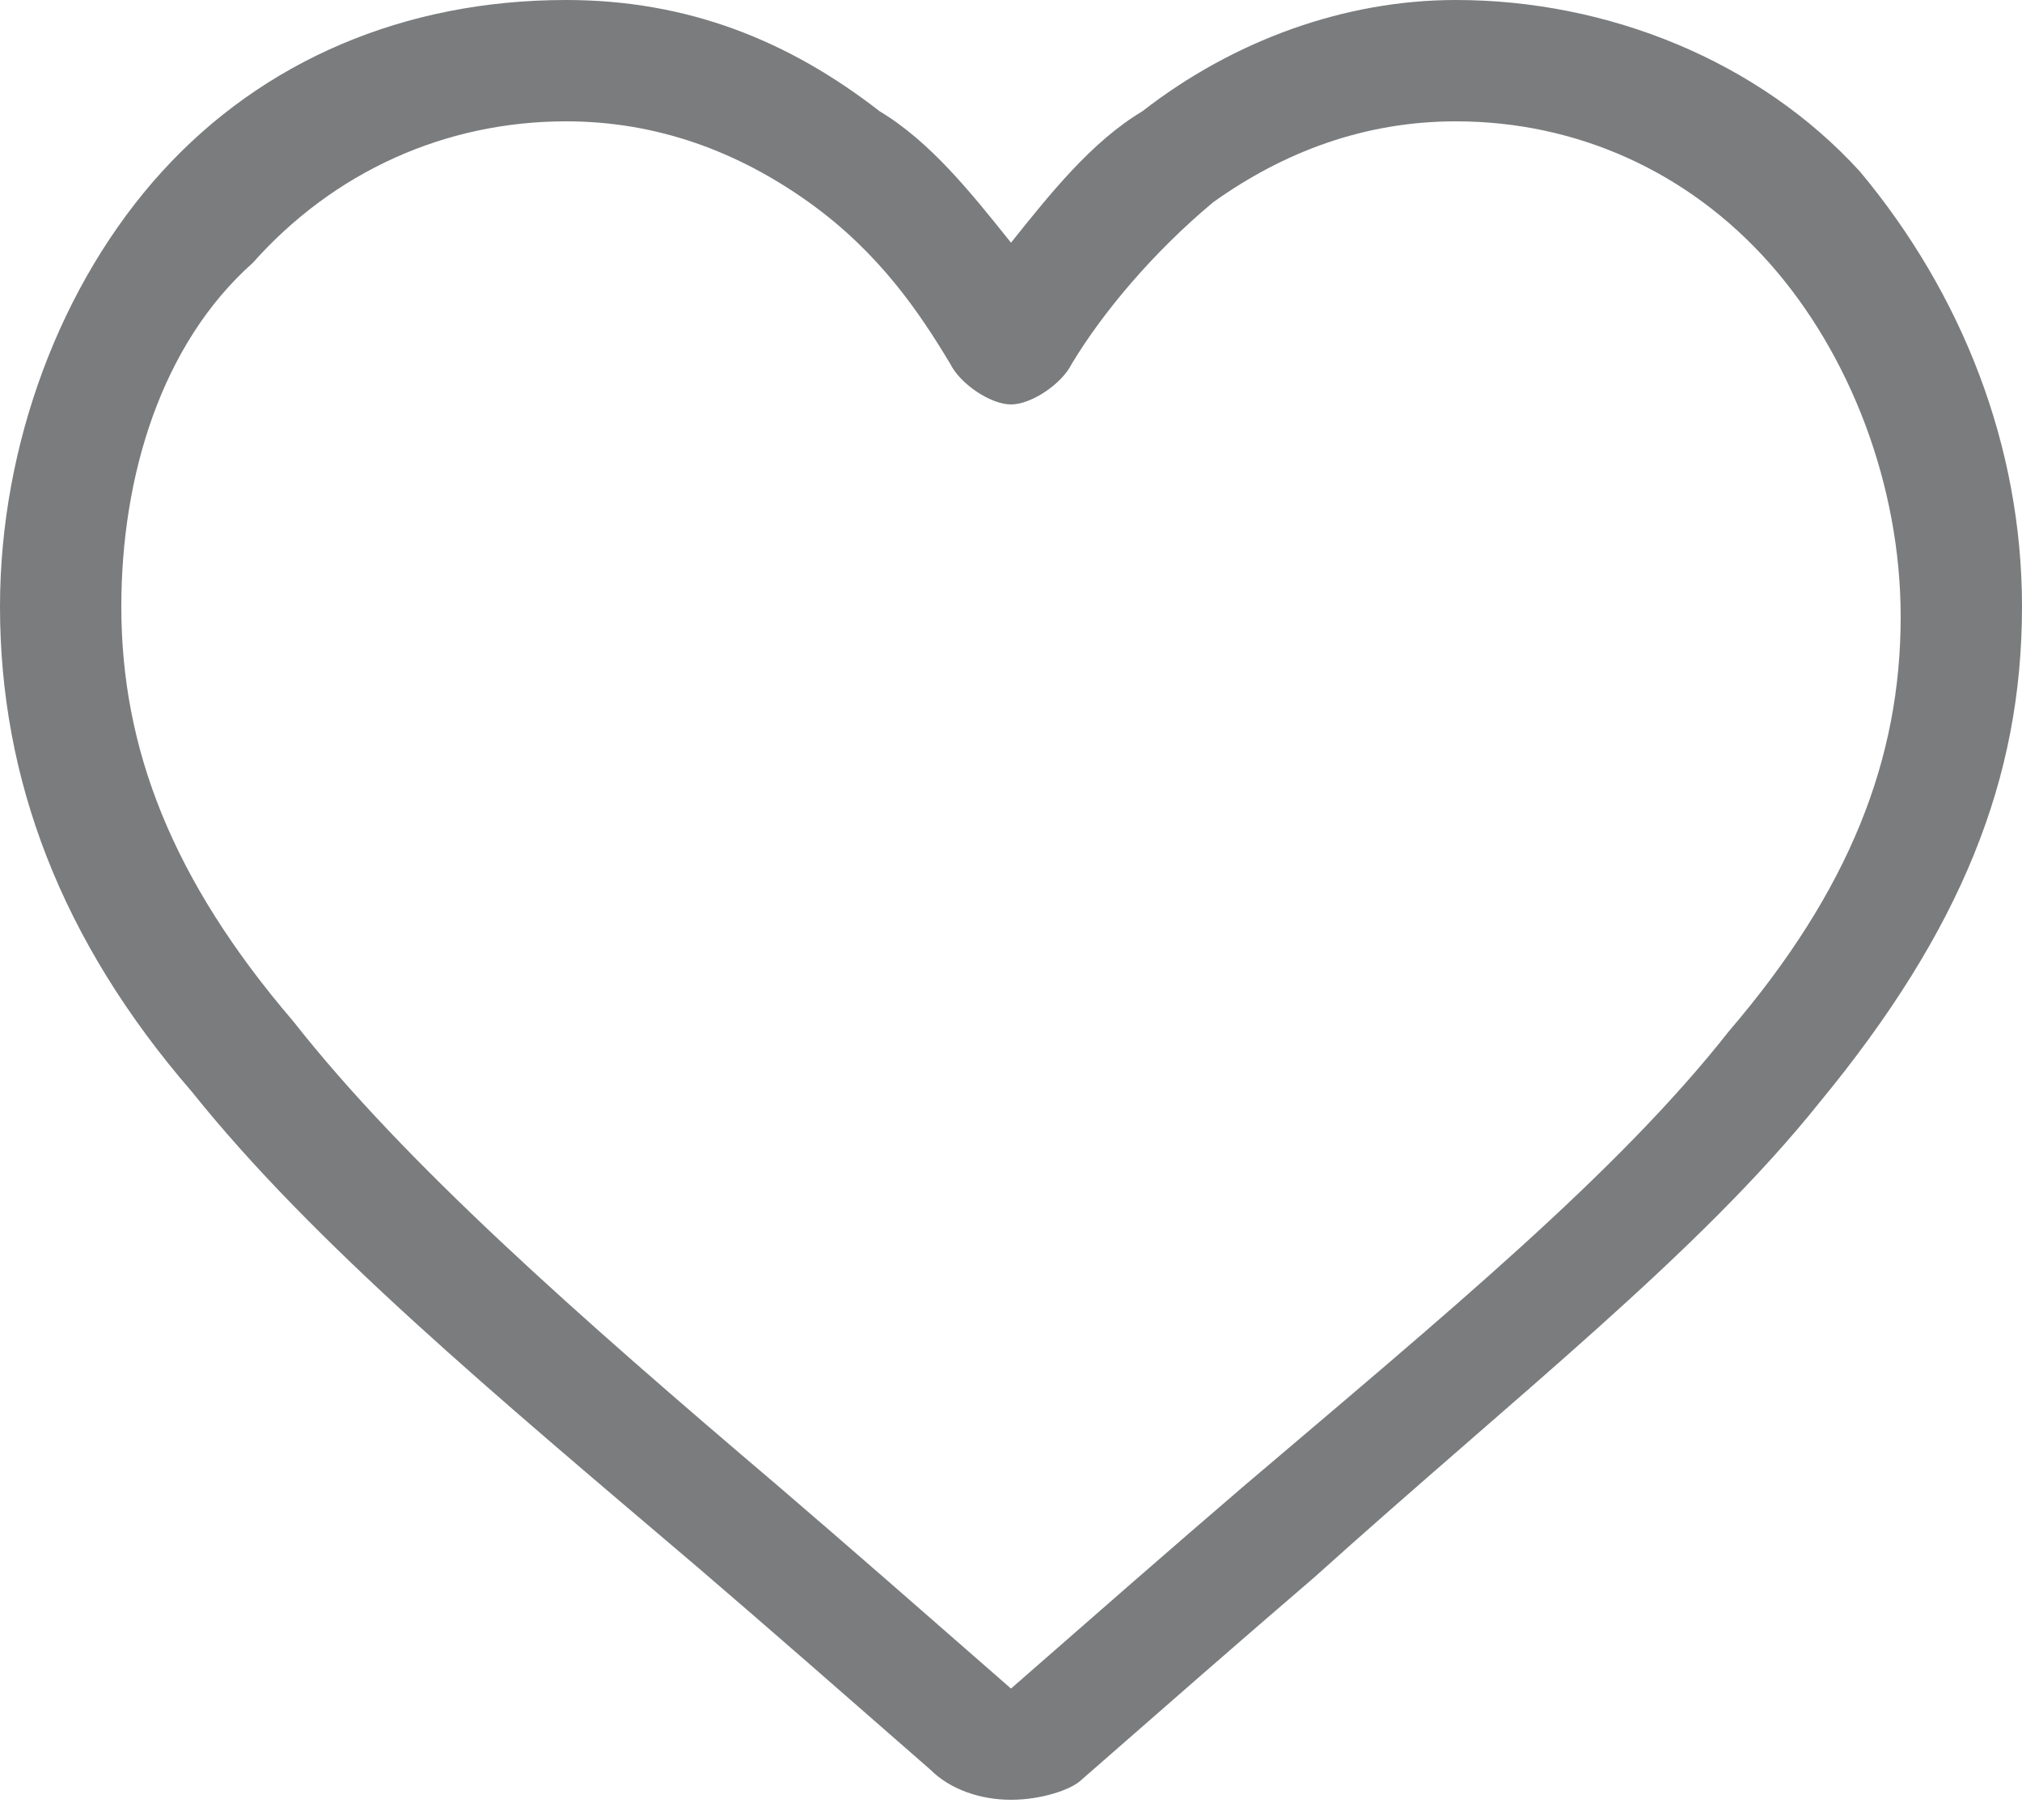 <svg width="20" height="18" viewBox="0 0 20 18" fill="none" xmlns="http://www.w3.org/2000/svg">
<path d="M10 17.8C9.7 17.8 9.4 17.7 9.2 17.5C8.4 16.8 7.6 16.1 6.9 15.5C4.9 13.8 3.1 12.3 1.9 10.8C0.6 9.3 0 7.7 0 6C0 4.4 0.6 2.8 1.6 1.7C2.6 0.6 4 0 5.6 0C6.8 0 7.8 0.4 8.7 1.1C9.2 1.4 9.6 1.9 10 2.4C10.4 1.9 10.8 1.4 11.3 1.1C12.2 0.4 13.3 0 14.4 0C15.9 0 17.4 0.6 18.4 1.7C19.4 2.9 20 4.4 20 6C20 7.7 19.4 9.2 18 10.9C16.8 12.4 15 13.8 13 15.6C12.3 16.2 11.5 16.9 10.7 17.6C10.6 17.7 10.3 17.8 10 17.8ZM5.6 1.2C4.4 1.2 3.3 1.7 2.5 2.6C1.6 3.4 1.2 4.7 1.2 6C1.2 7.4 1.7 8.7 2.9 10.1C4 11.5 5.7 13 7.7 14.7C8.4 15.3 9.2 16 10 16.7C10.8 16 11.6 15.3 12.3 14.7C14.3 13 16 11.6 17.1 10.2C18.3 8.8 18.8 7.5 18.8 6.1C18.8 4.8 18.3 3.5 17.5 2.6C16.7 1.7 15.6 1.2 14.4 1.2C13.5 1.2 12.7 1.5 12 2C11.4 2.5 10.9 3.1 10.6 3.6C10.5 3.8 10.2 4 10 4C9.8 4 9.5 3.8 9.4 3.6C9.1 3.1 8.7 2.5 8 2C7.3 1.5 6.5 1.2 5.6 1.2Z" fill="#7A7C7D"/>
</svg>
